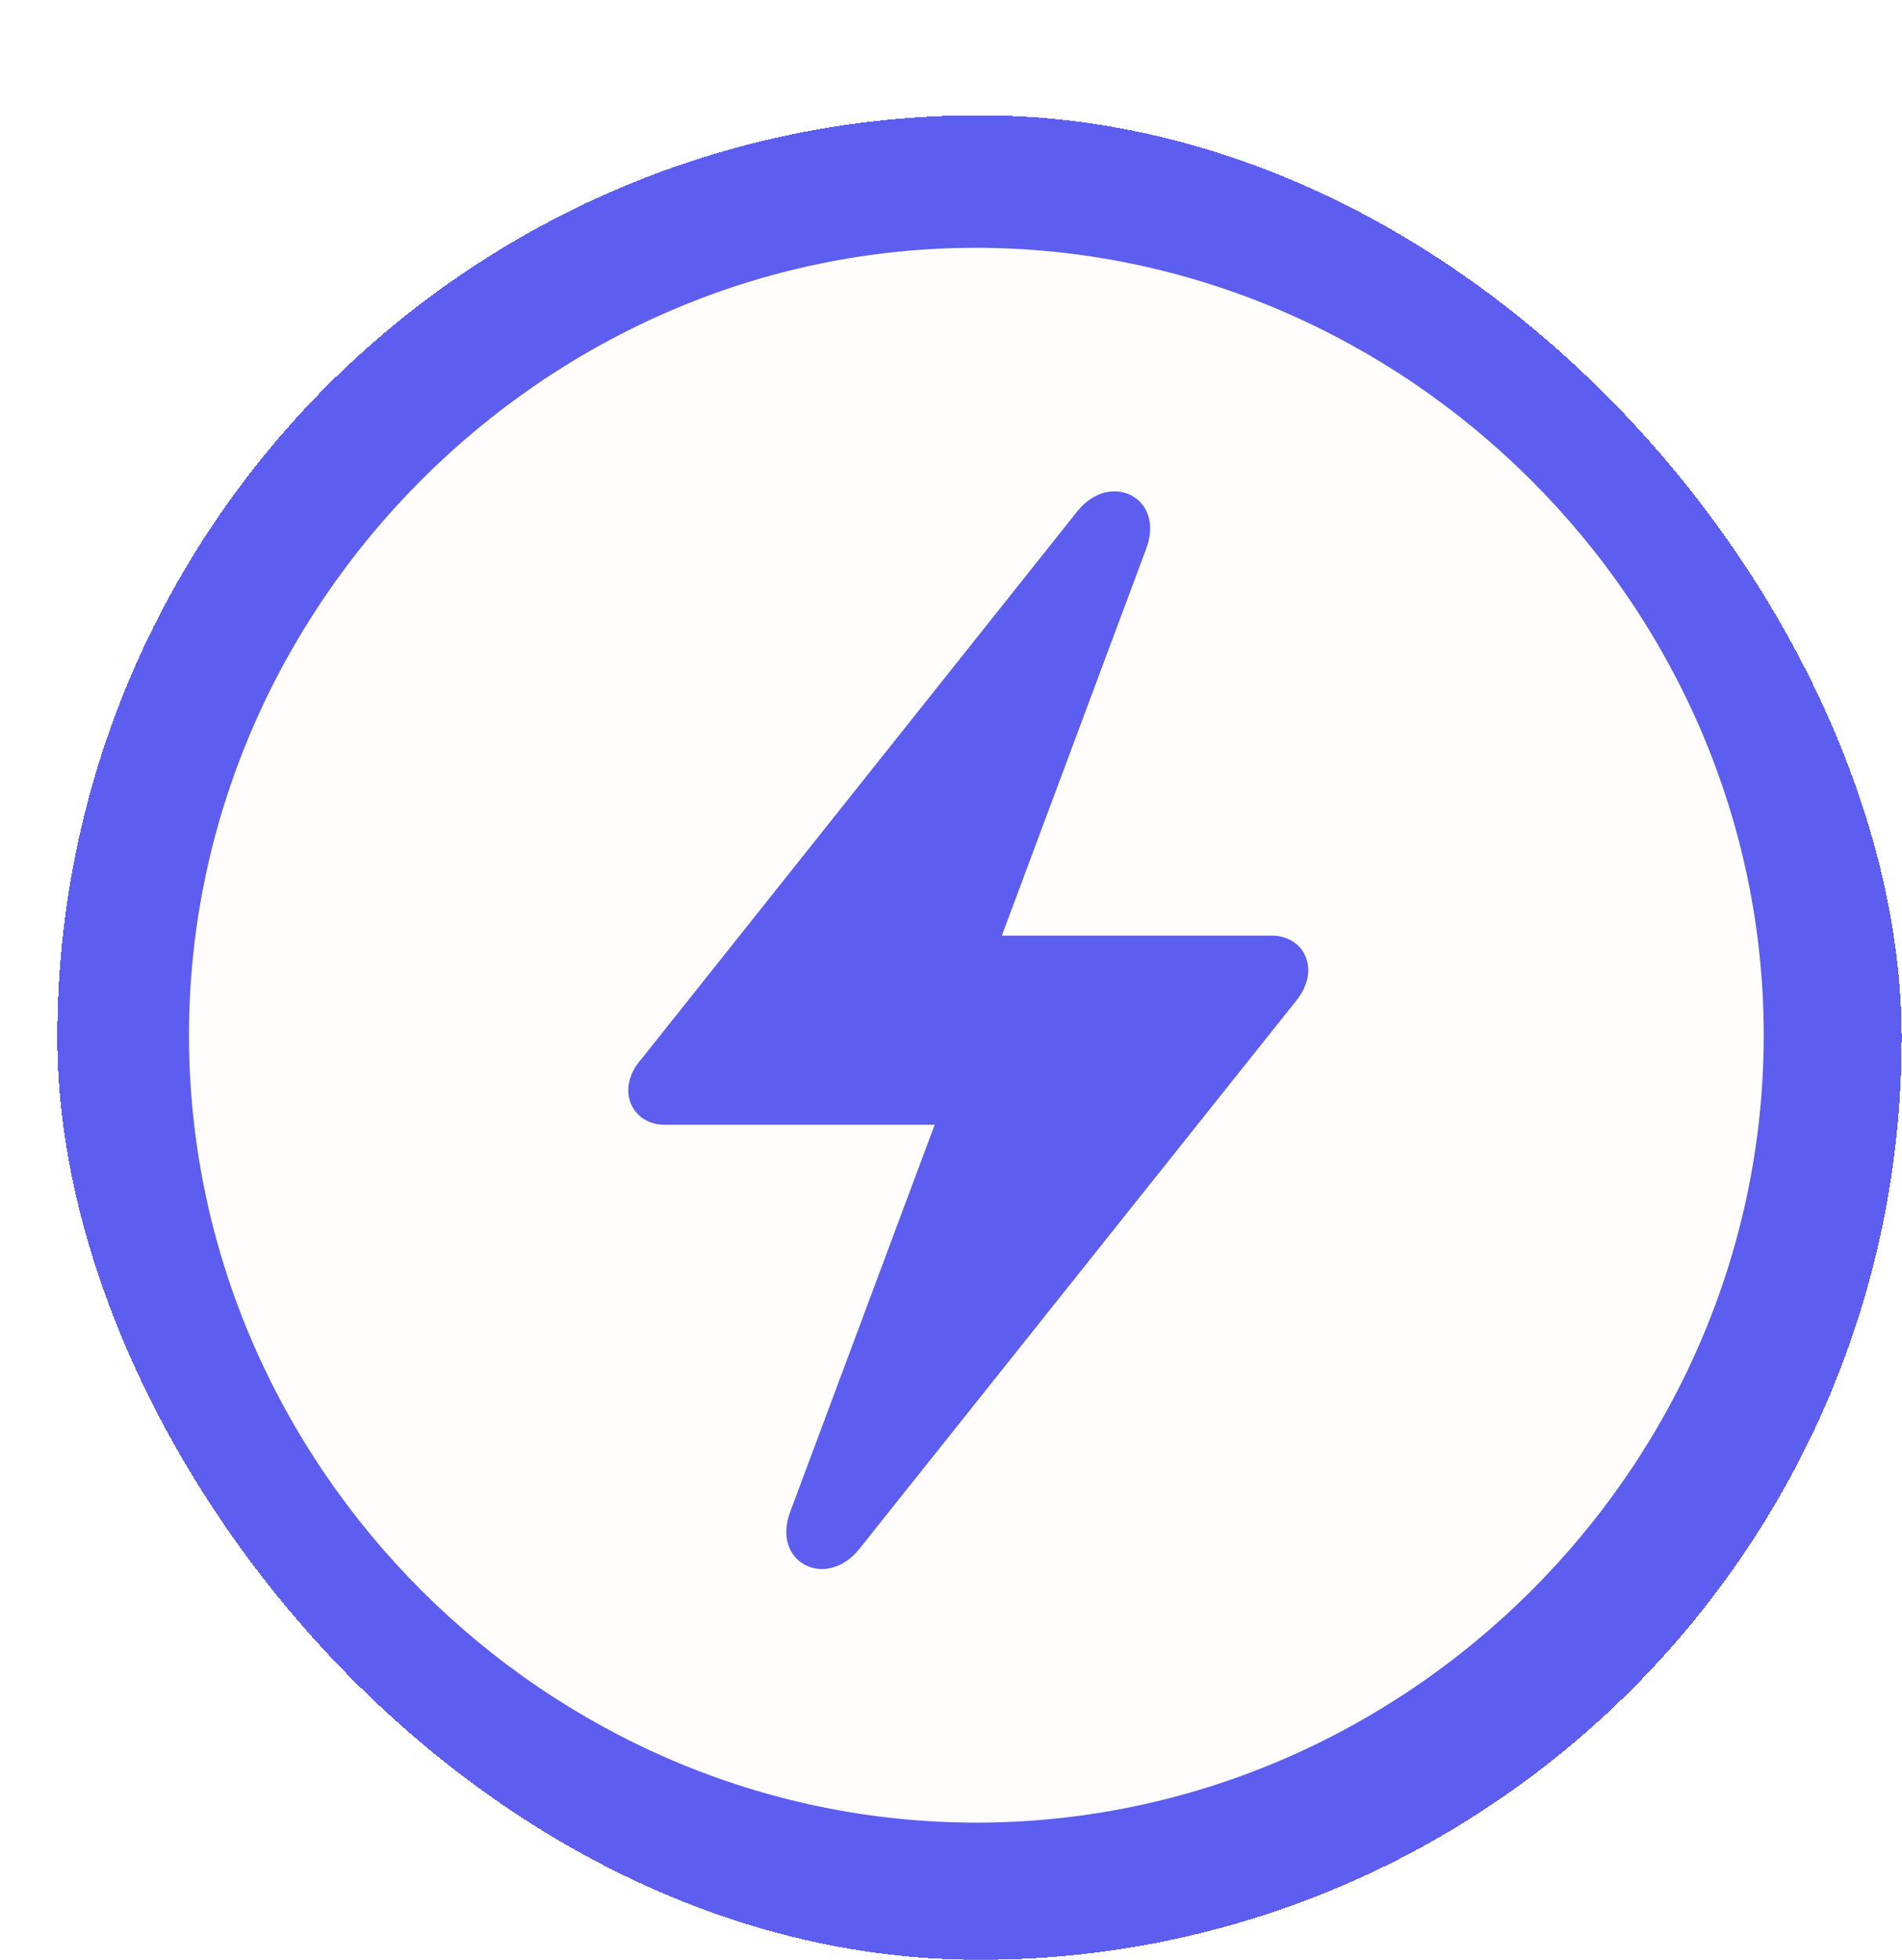 <?xml version="1.0" encoding="utf-8"?>
<svg width="33" height="34" viewBox="0 0 33 34" fill="none" xmlns="http://www.w3.org/2000/svg">
<g filter="url(#filter0_d_1125_24495)">
<rect x="-0.006" width="32" height="32" rx="16" fill="#5D5DF0" shape-rendering="crispEdges"/>
<path fill-rule="evenodd" clip-rule="evenodd" d="M29.601 15.96C29.601 23.433 23.413 29.62 15.94 29.62C8.48 29.62 2.279 23.433 2.279 15.96C2.279 8.5 8.467 2.299 15.927 2.299C23.4 2.299 29.601 8.5 29.601 15.96ZM10.127 16.375C9.98 16.535 9.9 16.736 9.9 16.91C9.9 17.259 10.168 17.513 10.529 17.513H15.217L12.712 24.223C12.377 25.107 13.328 25.589 13.904 24.879L21.471 15.384C21.619 15.21 21.699 15.009 21.699 14.835C21.699 14.486 21.431 14.232 21.07 14.232H16.382L18.886 7.522C19.221 6.638 18.27 6.156 17.695 6.866L10.127 16.375Z" fill="#FEFDFB"/>
</g>
<defs>
<filter id="filter0_d_1125_24495" x="-0.006" y="0" width="33" height="34" filterUnits="userSpaceOnUse" color-interpolation-filters="sRGB">
<feFlood flood-opacity="0" result="BackgroundImageFix"/>
<feColorMatrix in="SourceAlpha" type="matrix" values="0 0 0 0 0 0 0 0 0 0 0 0 0 0 0 0 0 0 127 0" result="hardAlpha"/>
<feOffset dx="1" dy="2"/>
<feComposite in2="hardAlpha" operator="out"/>
<feColorMatrix type="matrix" values="0 0 0 0 0.141 0 0 0 0 0.141 0 0 0 0 0.141 0 0 0 1 0"/>
<feBlend mode="normal" in2="BackgroundImageFix" result="effect1_dropShadow_1125_24495"/>
<feBlend mode="normal" in="SourceGraphic" in2="effect1_dropShadow_1125_24495" result="shape"/>
</filter>
</defs>
</svg>

